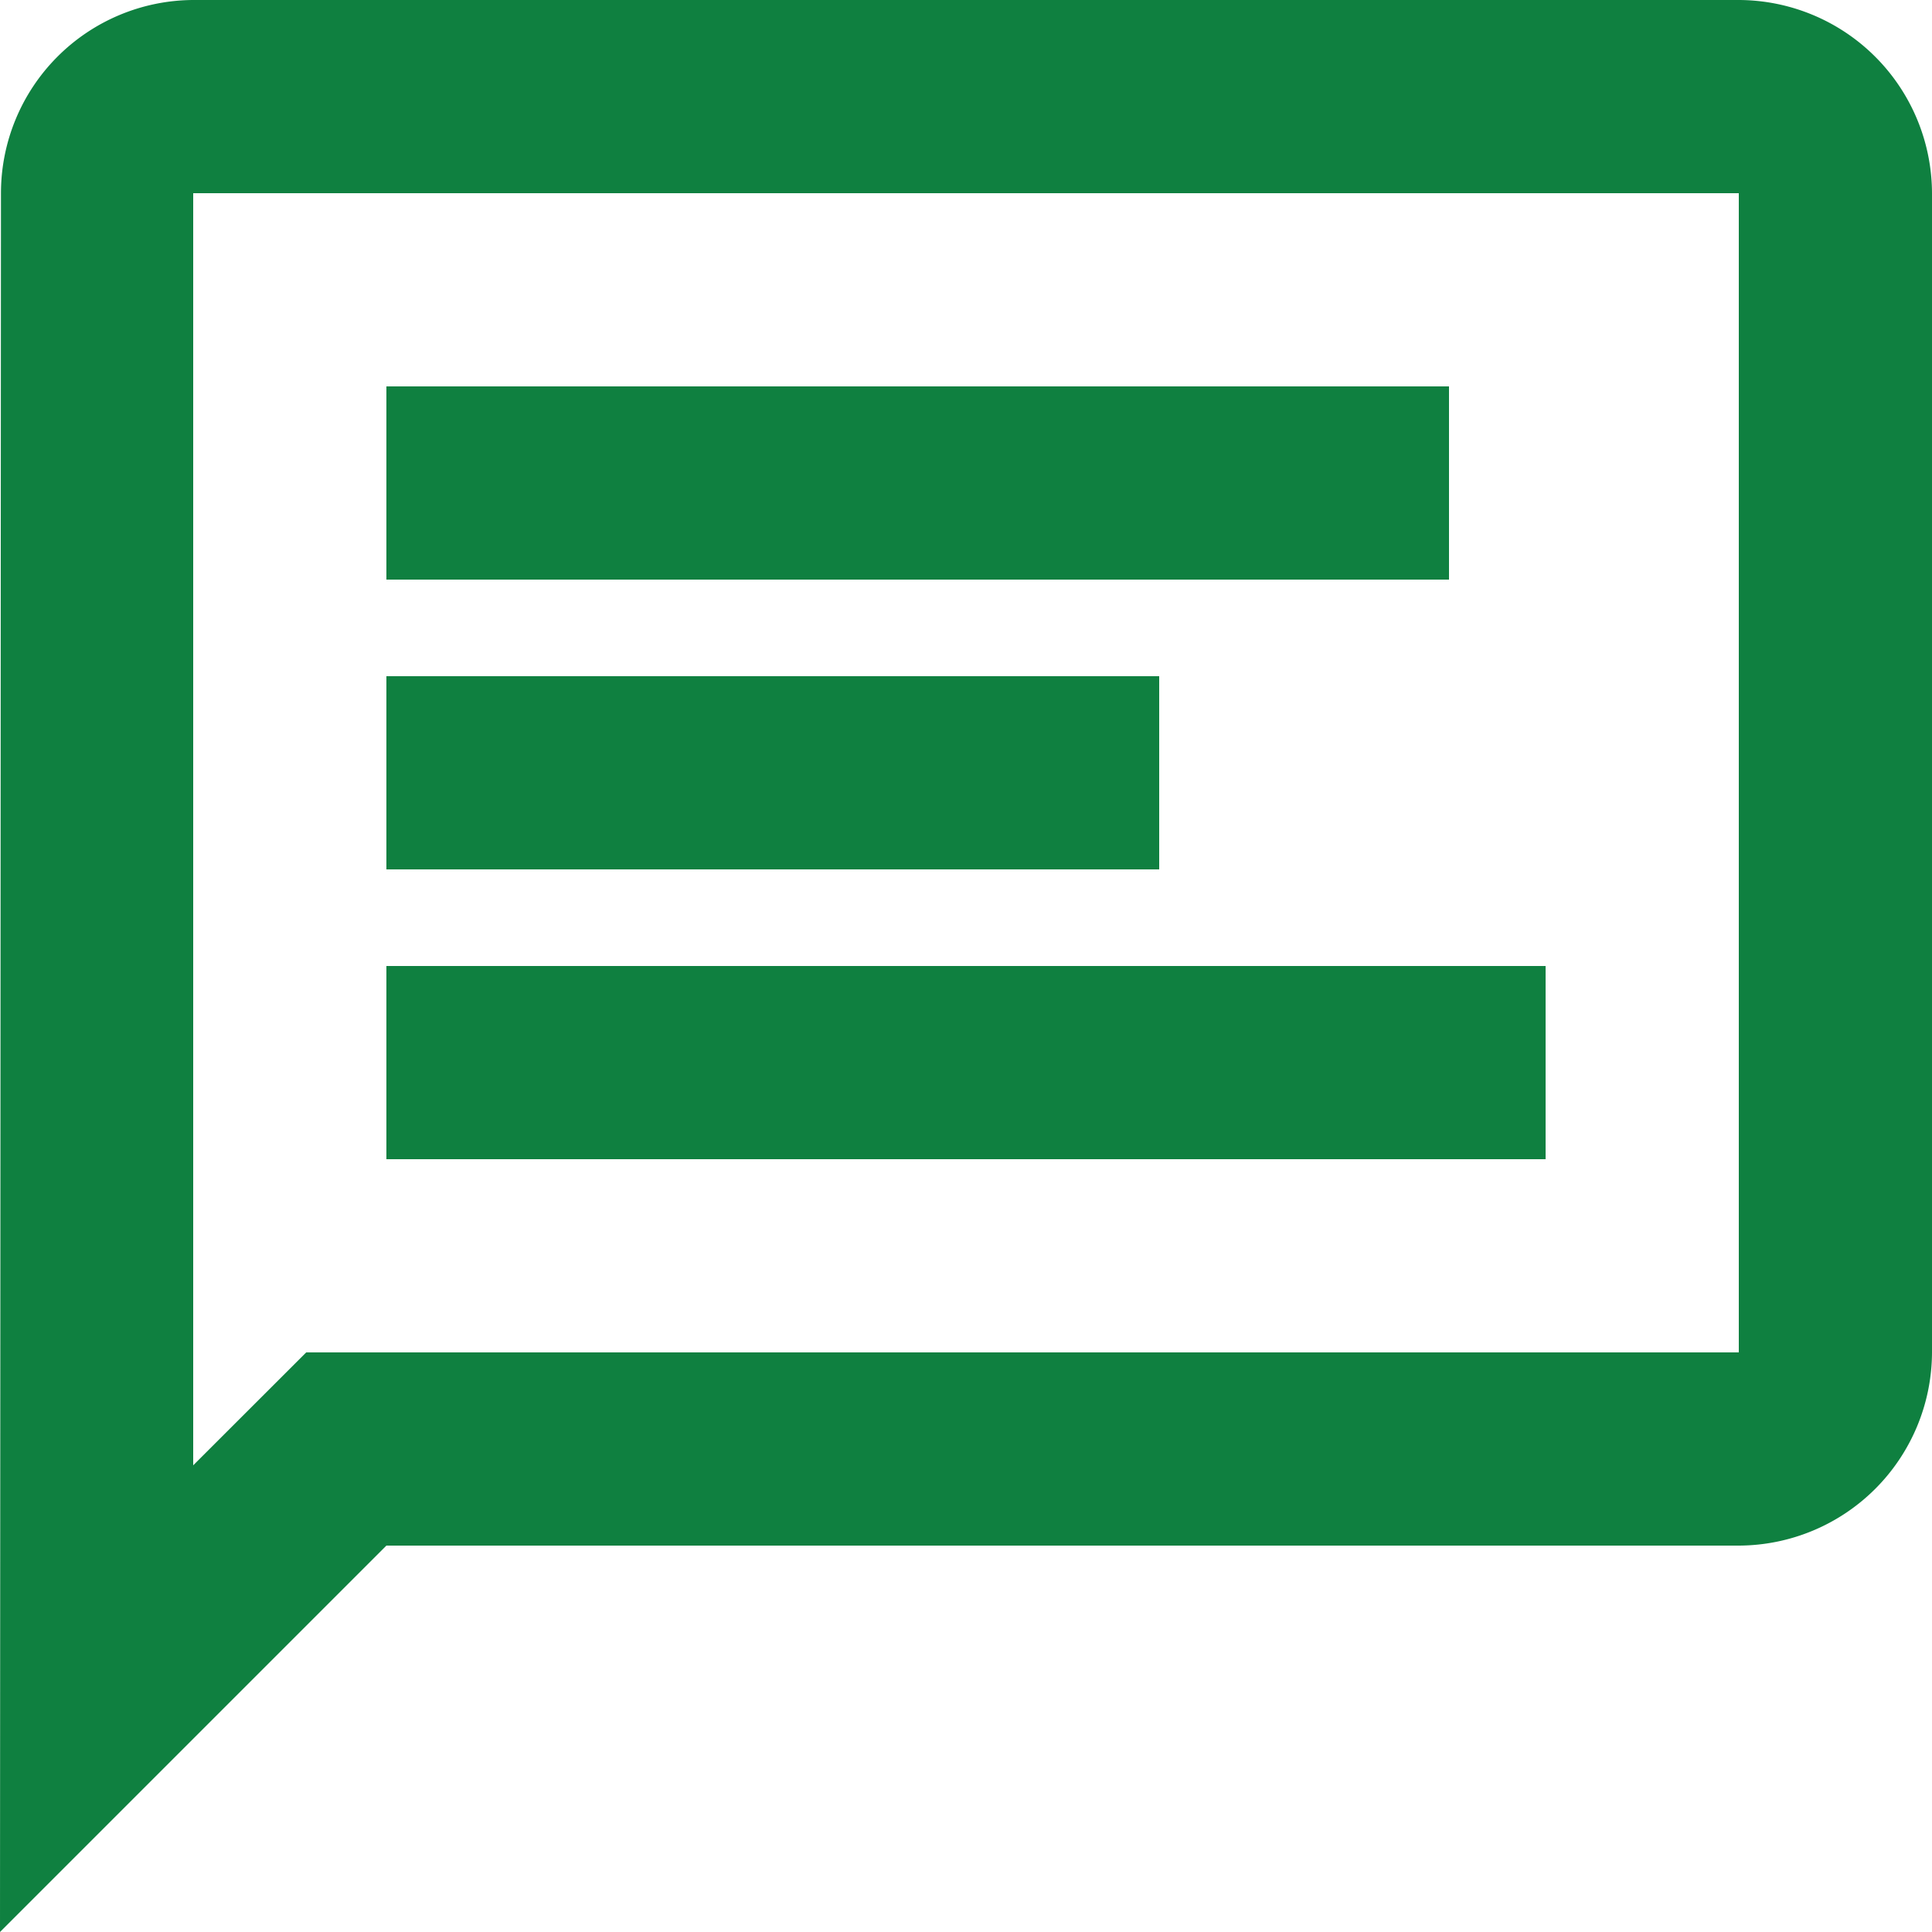 <svg xmlns="http://www.w3.org/2000/svg" width="20" height="20" viewBox="0 0 20 20">
  <defs>
    <style>
      .cls-1 {
        fill: #0f8040;
        fill-rule: evenodd;
      }
    </style>
  </defs>
  <path class="cls-1" d="M2,2H18V14H3.17L2,15.169V2M2,0A2,2,0,0,0,.01,2L0,20l4-4H18a2.006,2.006,0,0,0,2-2V2a2.006,2.006,0,0,0-2-2H2ZM4,10H16v2H4V10ZM4,7h8V9H4V7ZM4,4H15V6H4V4Z"/>
</svg>
